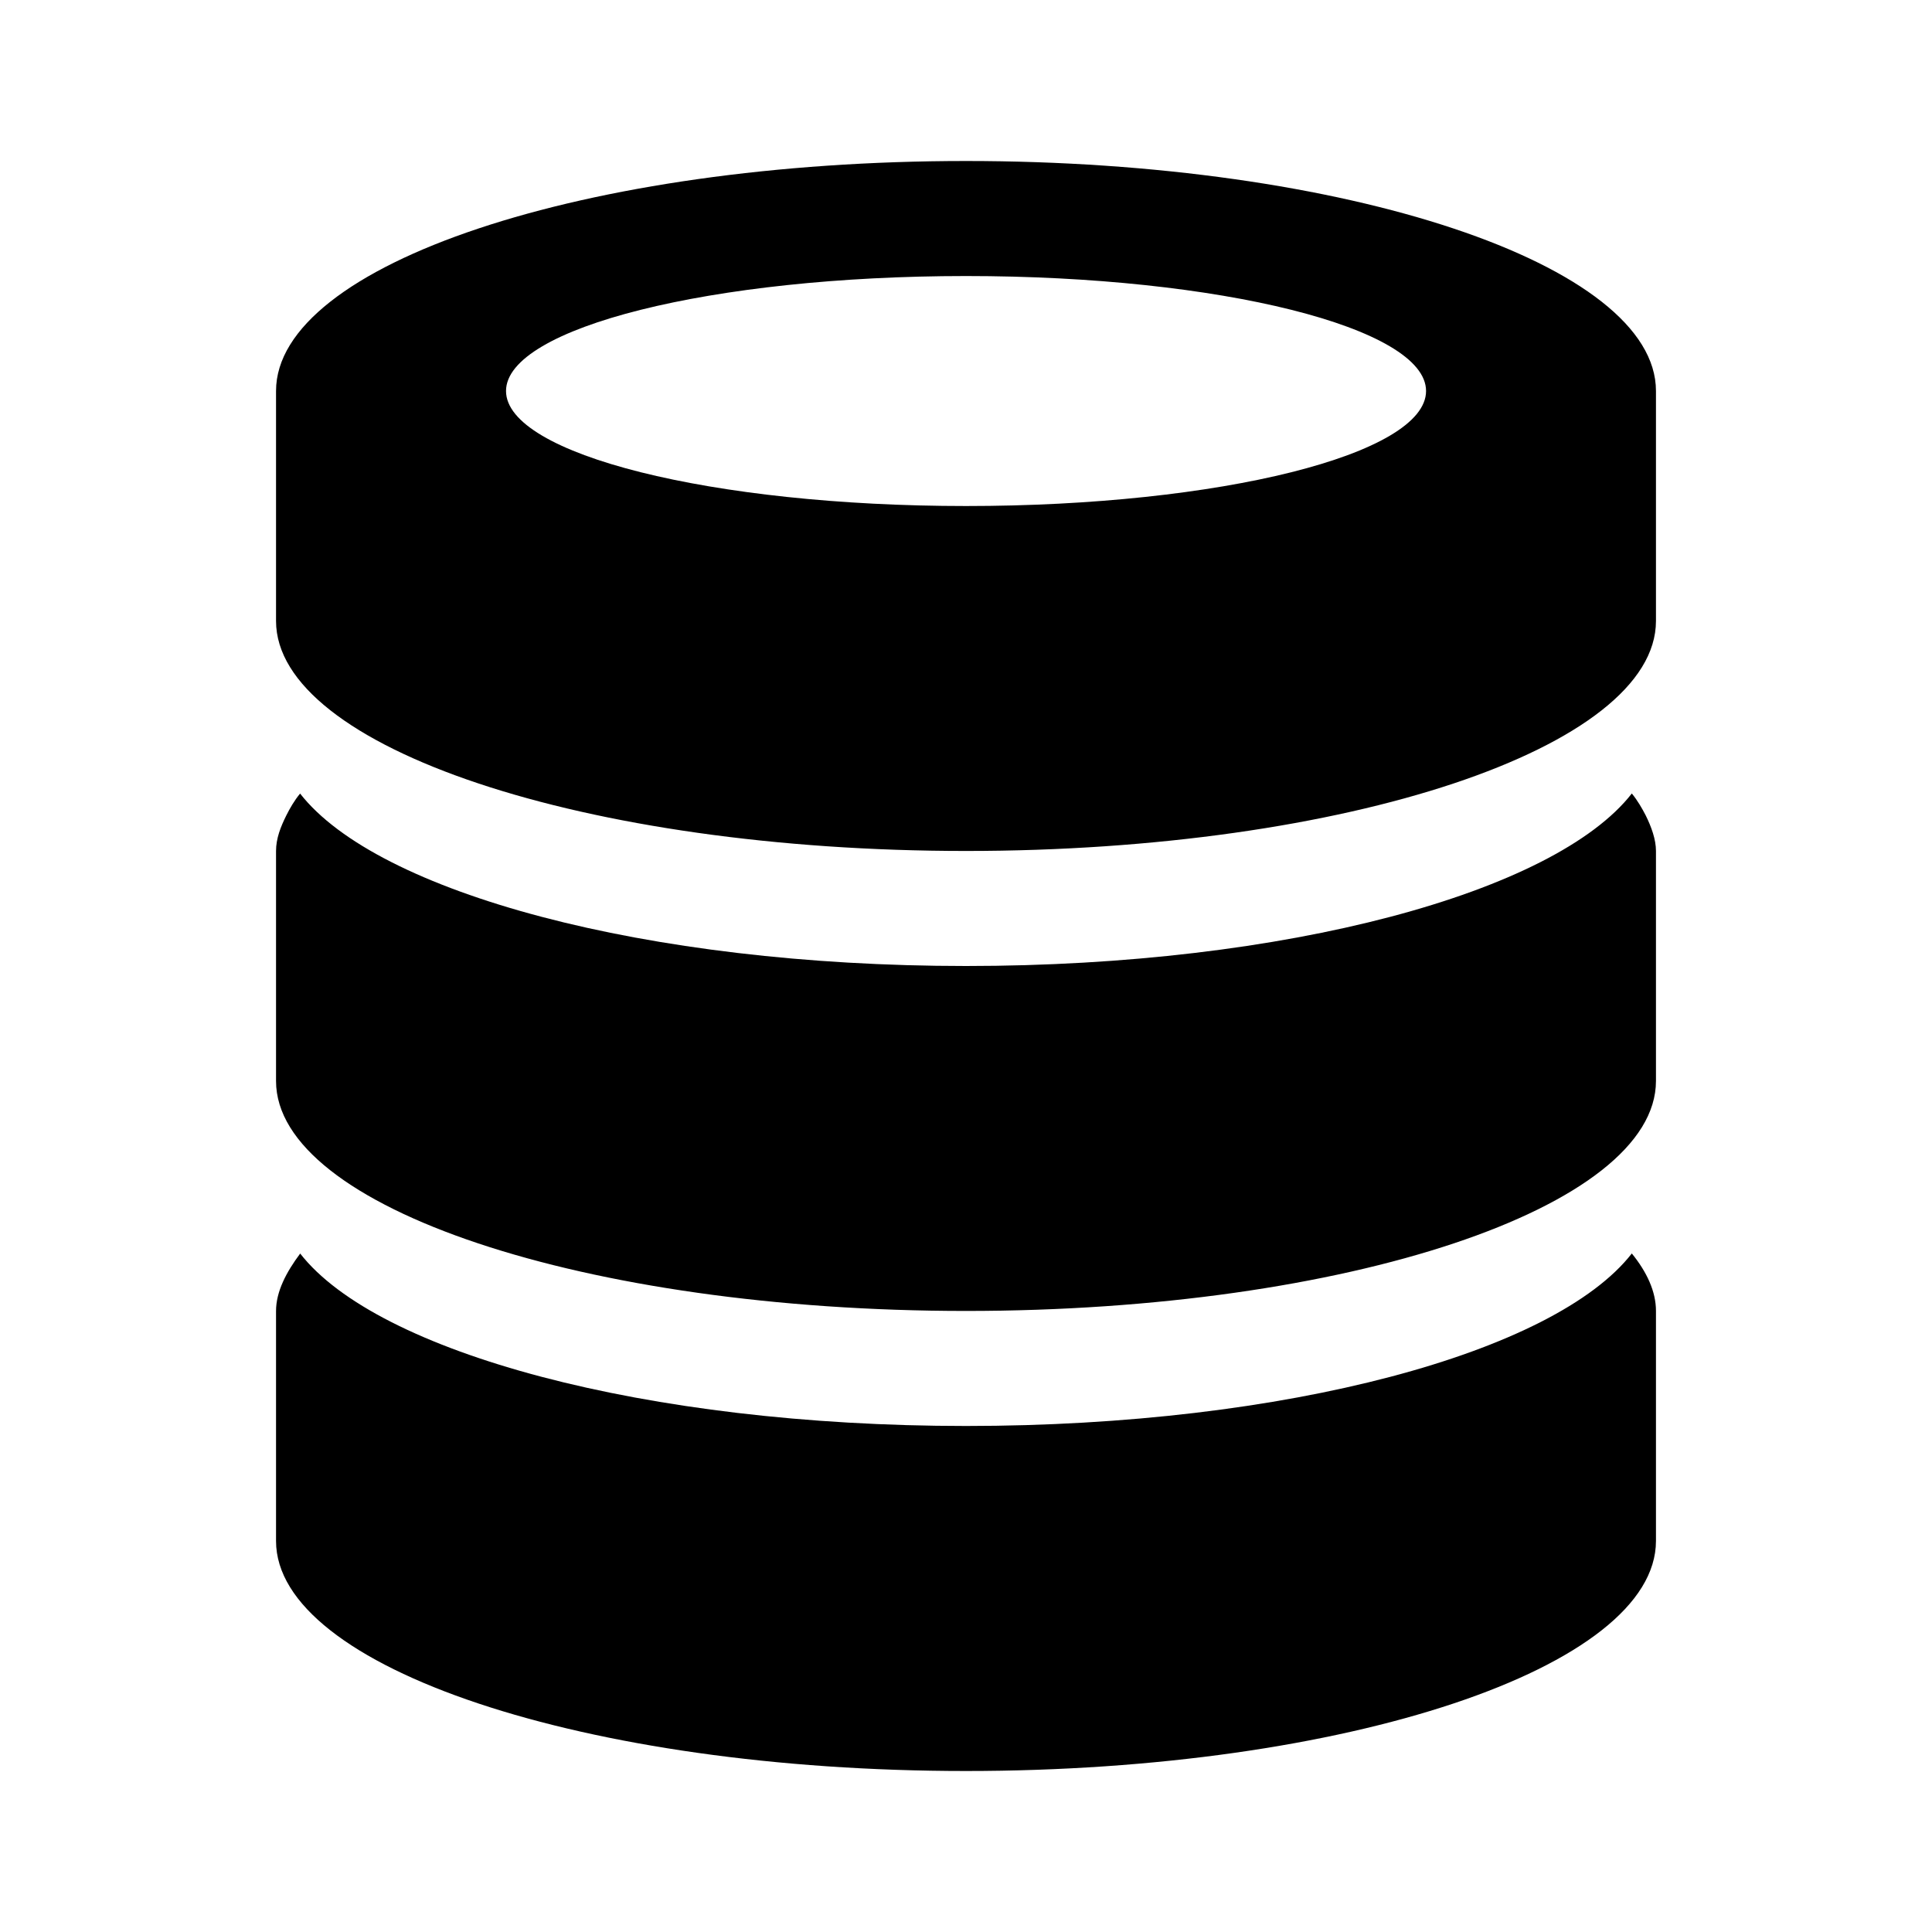 <svg version="1.1" id="master" xmlns="http://www.w3.org/2000/svg" xmlns:xlink="http://www.w3.org/1999/xlink" x="0px" y="0px" width="24px" height="24px" viewBox="0 0 24 24" enable-background="new 0 0 24 24" xml:space="preserve">
<rect fill="none" width="24" height="24"/>
<path d="M12,22c-4.729,0-8.571-1.286-8.571-2.857v-2.857c0-0.242,0.128-0.484,0.3-0.714C4.686,16.8,8.014,17.714,12,17.714c3.986,0,7.314-0.914,8.271-2.143c0.186,0.229,0.3,0.472,0.3,0.714v2.857C20.571,20.714,16.729,22,12,22z M12,16.285c-4.729,0-8.571-1.285-8.571-2.856v-2.857c0-0.157,0.057-0.3,0.128-0.443c0.043-0.086,0.1-0.186,0.171-0.271C4.686,11.085,8.014,12,12,12c3.986,0,7.314-0.915,8.271-2.143c0.071,0.086,0.128,0.186,0.172,0.271c0.071,0.143,0.128,0.3,0.128,0.443v2.857C20.571,15,16.729,16.285,12,16.285z M12,10.571c-4.729,0-8.571-1.286-8.571-2.857V4.857C3.429,3.286,7.271,2,12,2s8.571,1.286,8.571,2.857v2.857C20.571,9.286,16.729,10.571,12,10.571z M12,3.429c-3.157,0-5.714,0.643-5.714,1.428c0,0.786,2.557,1.429,5.714,1.429s5.715-0.643,5.715-1.429C17.715,4.072,15.157,3.429,12,3.429z"/>
</svg>
